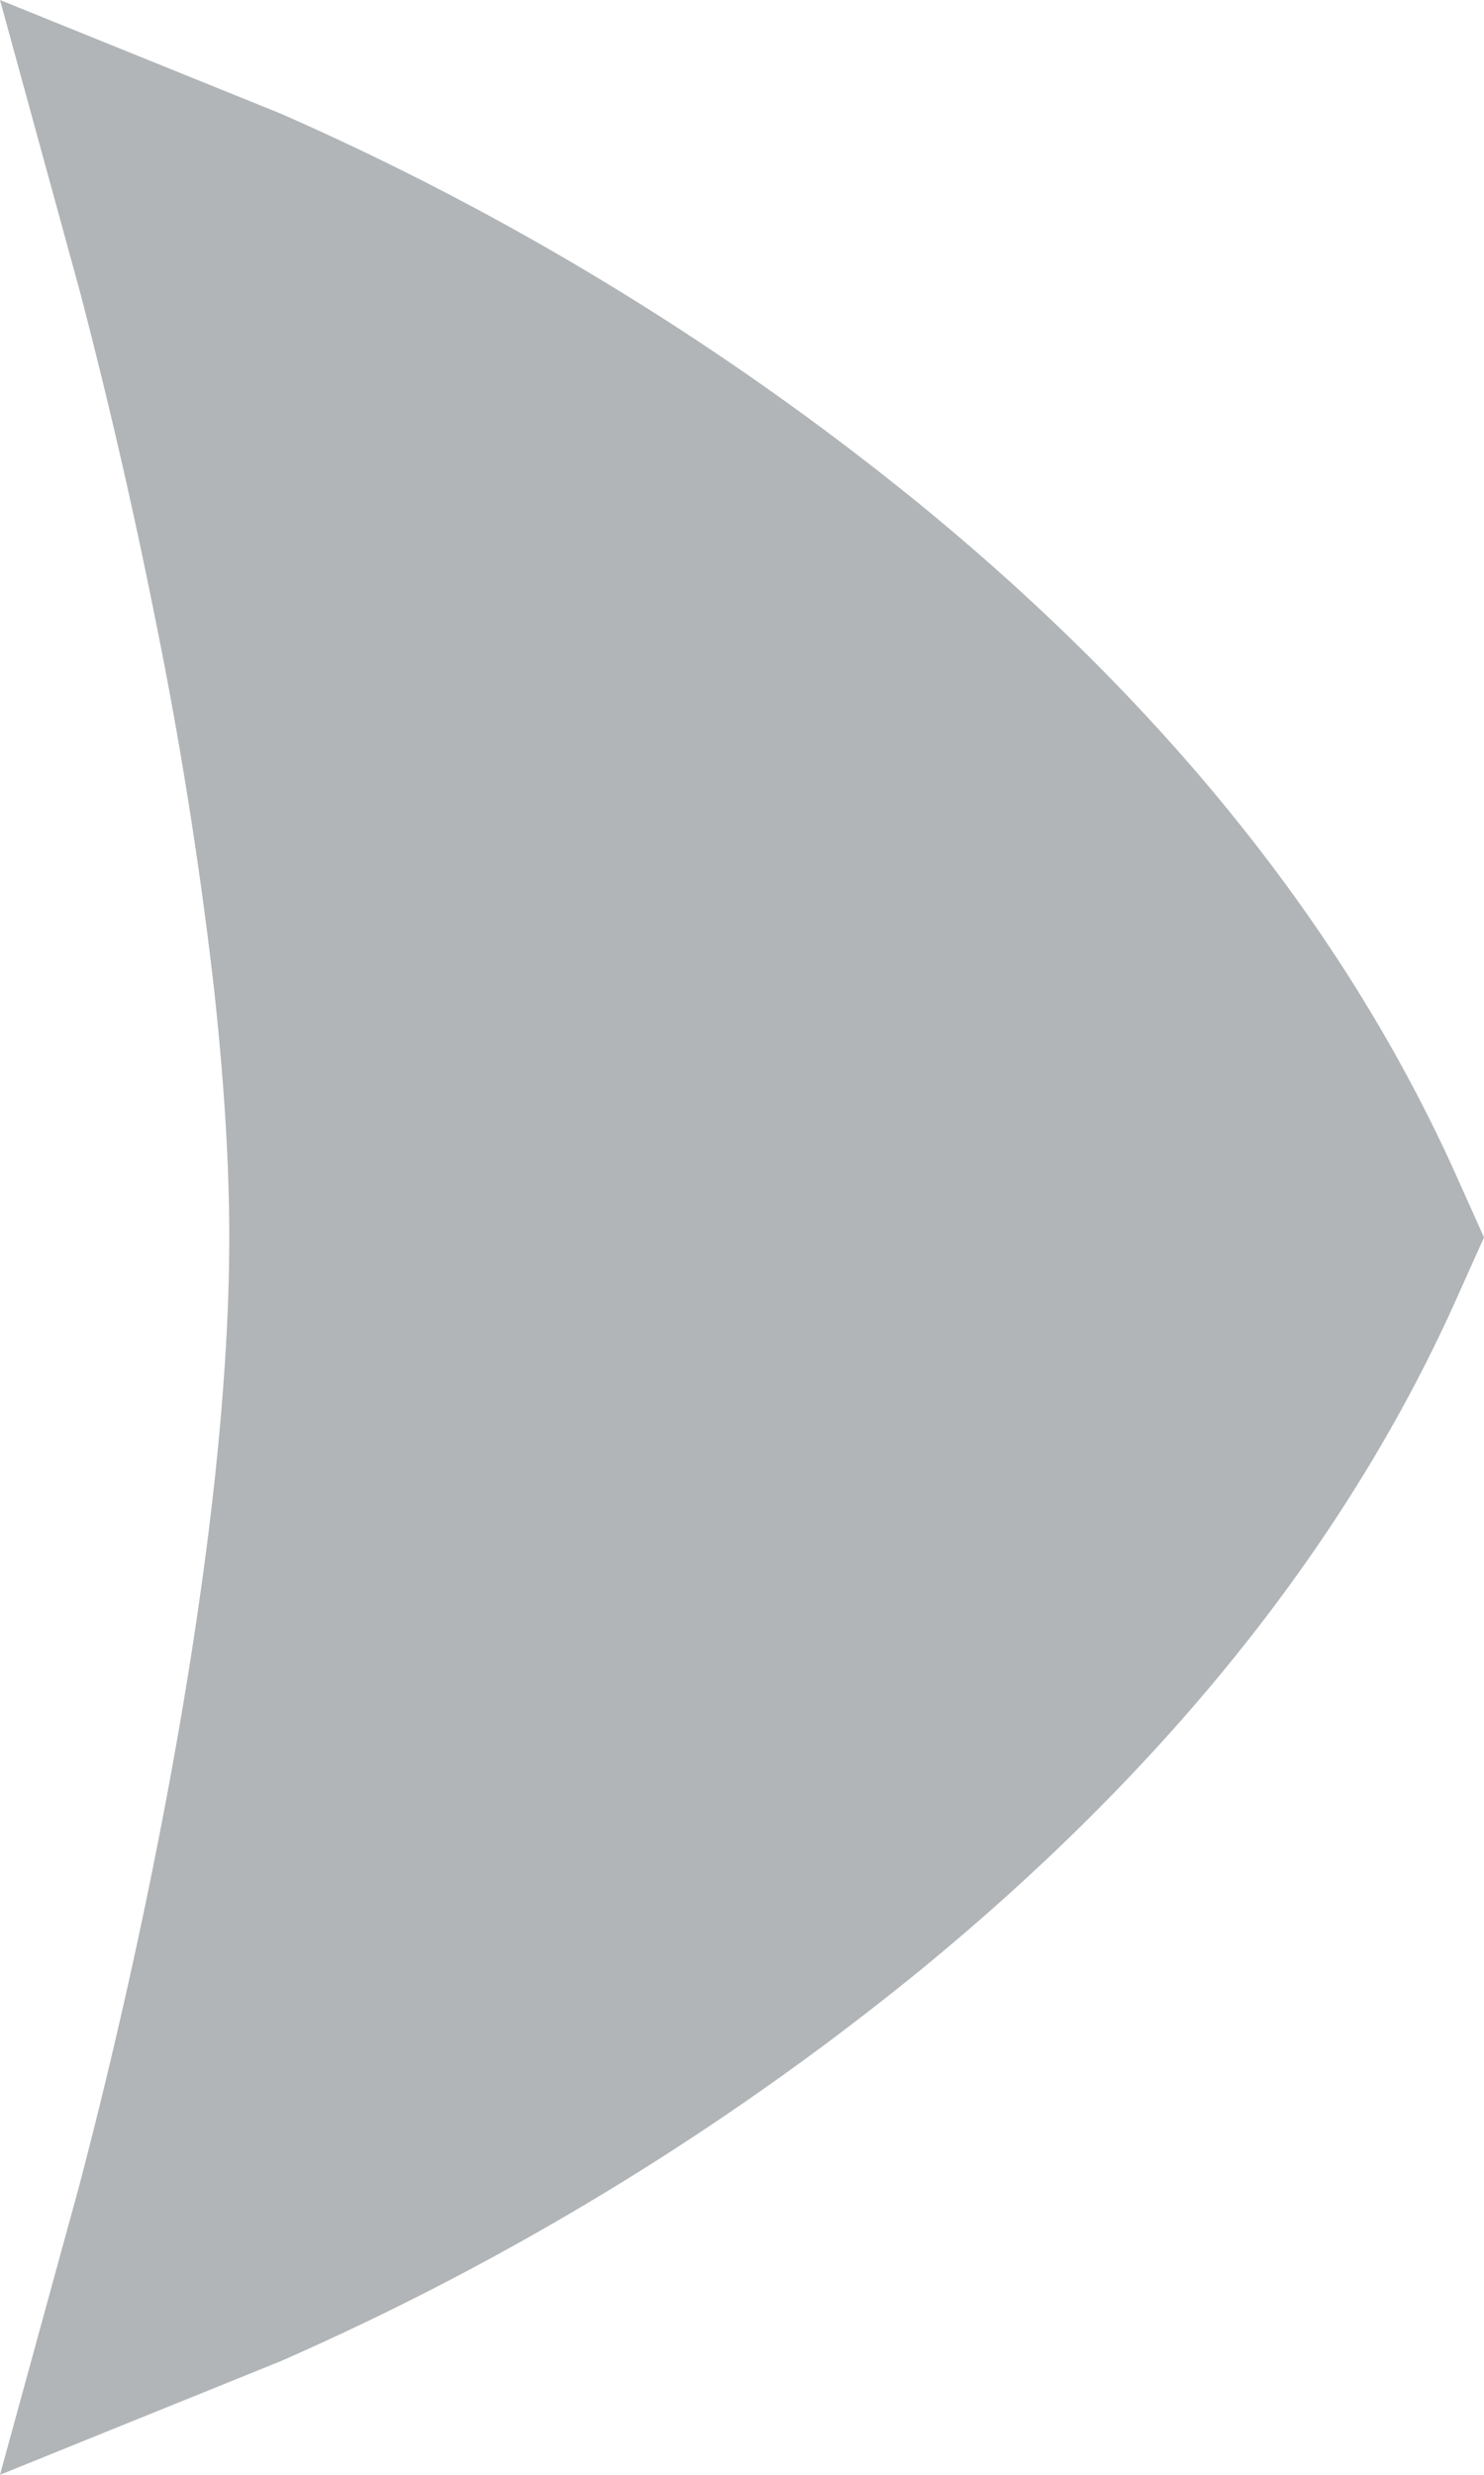 <svg xmlns="http://www.w3.org/2000/svg" width="6" height="10" viewBox="0 0 6 10">
    <path fill="#3D474B" fill-rule="evenodd" d="M.864 3.984c.041.371.063.713.063 1.016 0 .303-.022.645-.063 1.016-.053.472-.135.978-.239 1.497a23.03 23.03 0 0 1-.303 1.313L0 10l1.137-.46a11.264 11.264 0 0 0 2.59-1.584c.955-.783 1.705-1.685 2.164-2.713L6 5l-.109-.243c-.46-1.028-1.209-1.93-2.164-2.713A11.286 11.286 0 0 0 1.137.46L0 0l.322 1.174a23.009 23.009 0 0 1 .303 1.313 17.6 17.6 0 0 1 .239 1.497" opacity=".4"/>
</svg>
